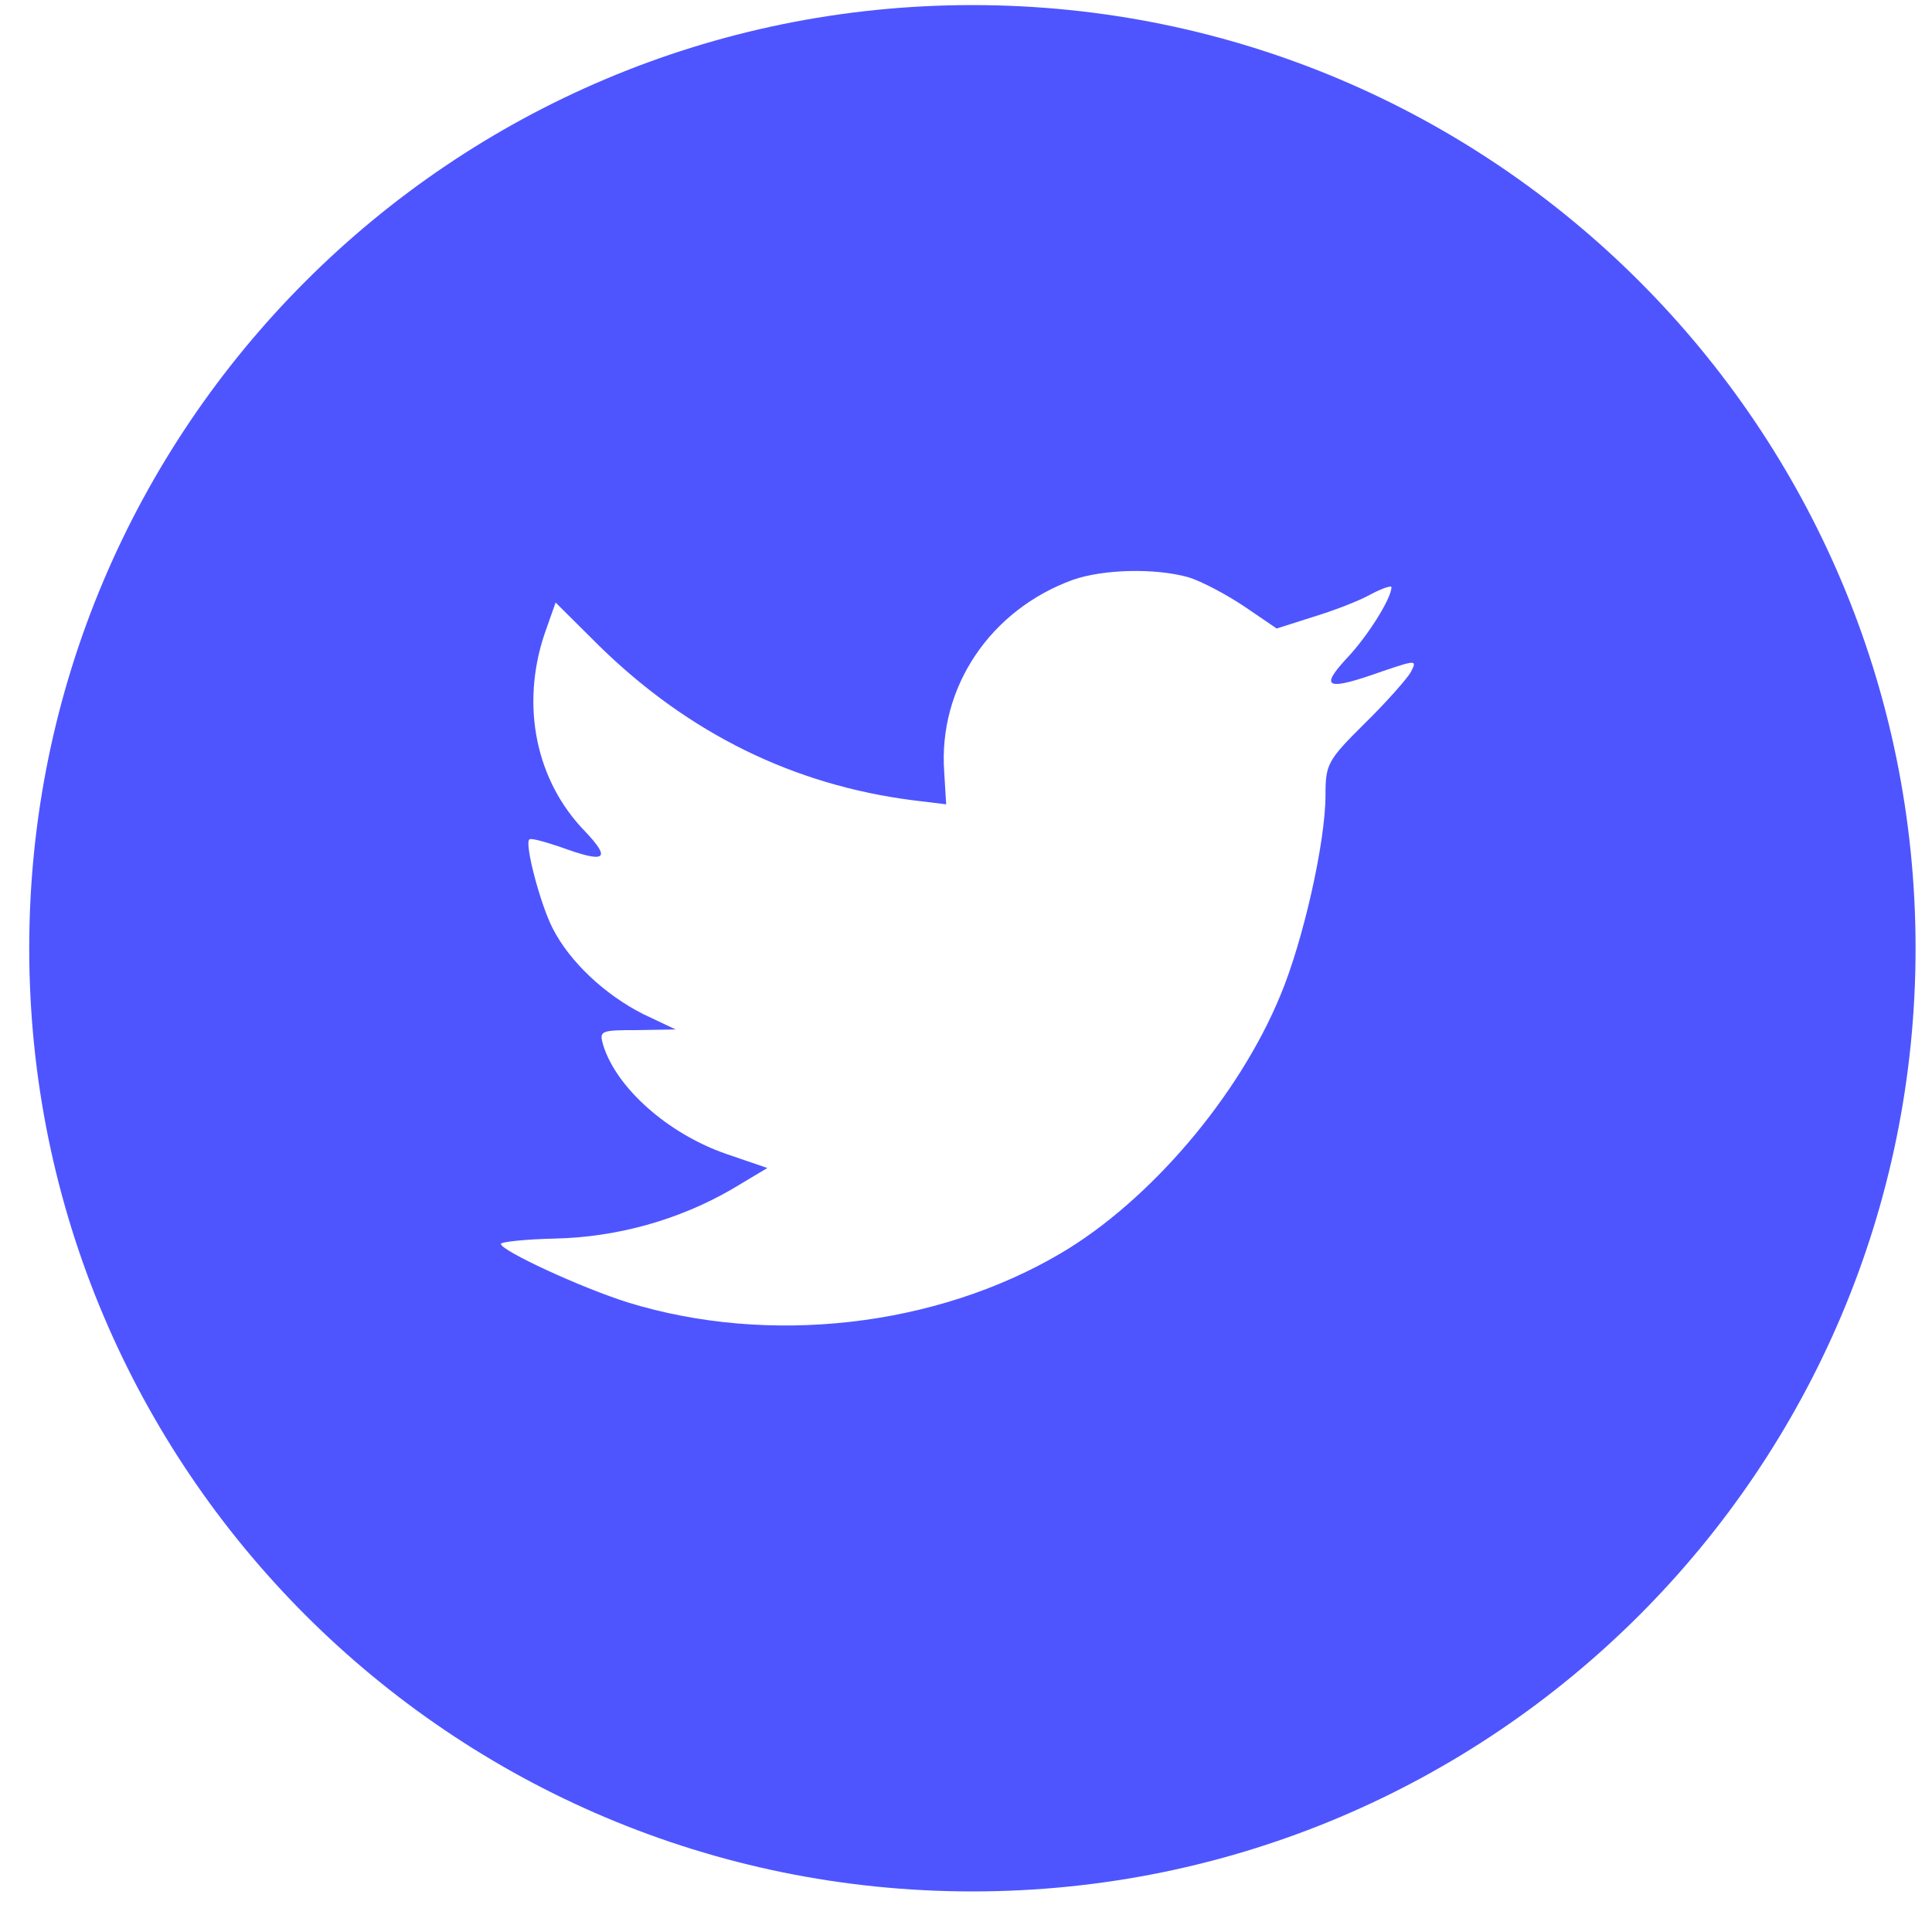 <svg width="38" height="38" viewBox="0 0 38 38" fill="none" xmlns="http://www.w3.org/2000/svg">
<path fill-rule="evenodd" clip-rule="evenodd" d="M0.575 18.651C0.575 8.405 8.881 0.1 19.126 0.1C29.372 0.1 37.677 8.405 37.677 18.651C37.677 28.896 29.372 37.202 19.126 37.202C8.881 37.202 0.575 28.896 0.575 18.651ZM18.571 15.178L18.61 15.82L17.961 15.741C15.599 15.44 13.536 14.418 11.784 12.702L10.928 11.851L10.707 12.479C10.24 13.881 10.538 15.361 11.512 16.357C12.031 16.907 11.914 16.986 11.019 16.658C10.707 16.554 10.435 16.475 10.409 16.514C10.318 16.606 10.629 17.798 10.876 18.27C11.213 18.925 11.901 19.567 12.653 19.947L13.289 20.248L12.537 20.261C11.81 20.261 11.784 20.274 11.862 20.549C12.121 21.401 13.147 22.305 14.289 22.698L15.093 22.973L14.392 23.392C13.354 23.994 12.134 24.335 10.915 24.361C10.331 24.374 9.851 24.427 9.851 24.466C9.851 24.597 11.434 25.331 12.355 25.619C15.119 26.47 18.402 26.104 20.867 24.649C22.619 23.615 24.371 21.558 25.188 19.567C25.63 18.506 26.071 16.567 26.071 15.637C26.071 15.034 26.11 14.955 26.836 14.235C27.265 13.816 27.667 13.357 27.745 13.226C27.875 12.977 27.861 12.977 27.2 13.2C26.097 13.593 25.941 13.541 26.486 12.951C26.888 12.532 27.368 11.772 27.368 11.549C27.368 11.51 27.174 11.576 26.953 11.694C26.72 11.825 26.201 12.021 25.811 12.139L25.111 12.362L24.475 11.929C24.124 11.694 23.631 11.431 23.372 11.353C22.71 11.169 21.698 11.196 21.101 11.405C19.479 11.995 18.454 13.514 18.571 15.178Z" fill="#4E55FF"/>
</svg>
